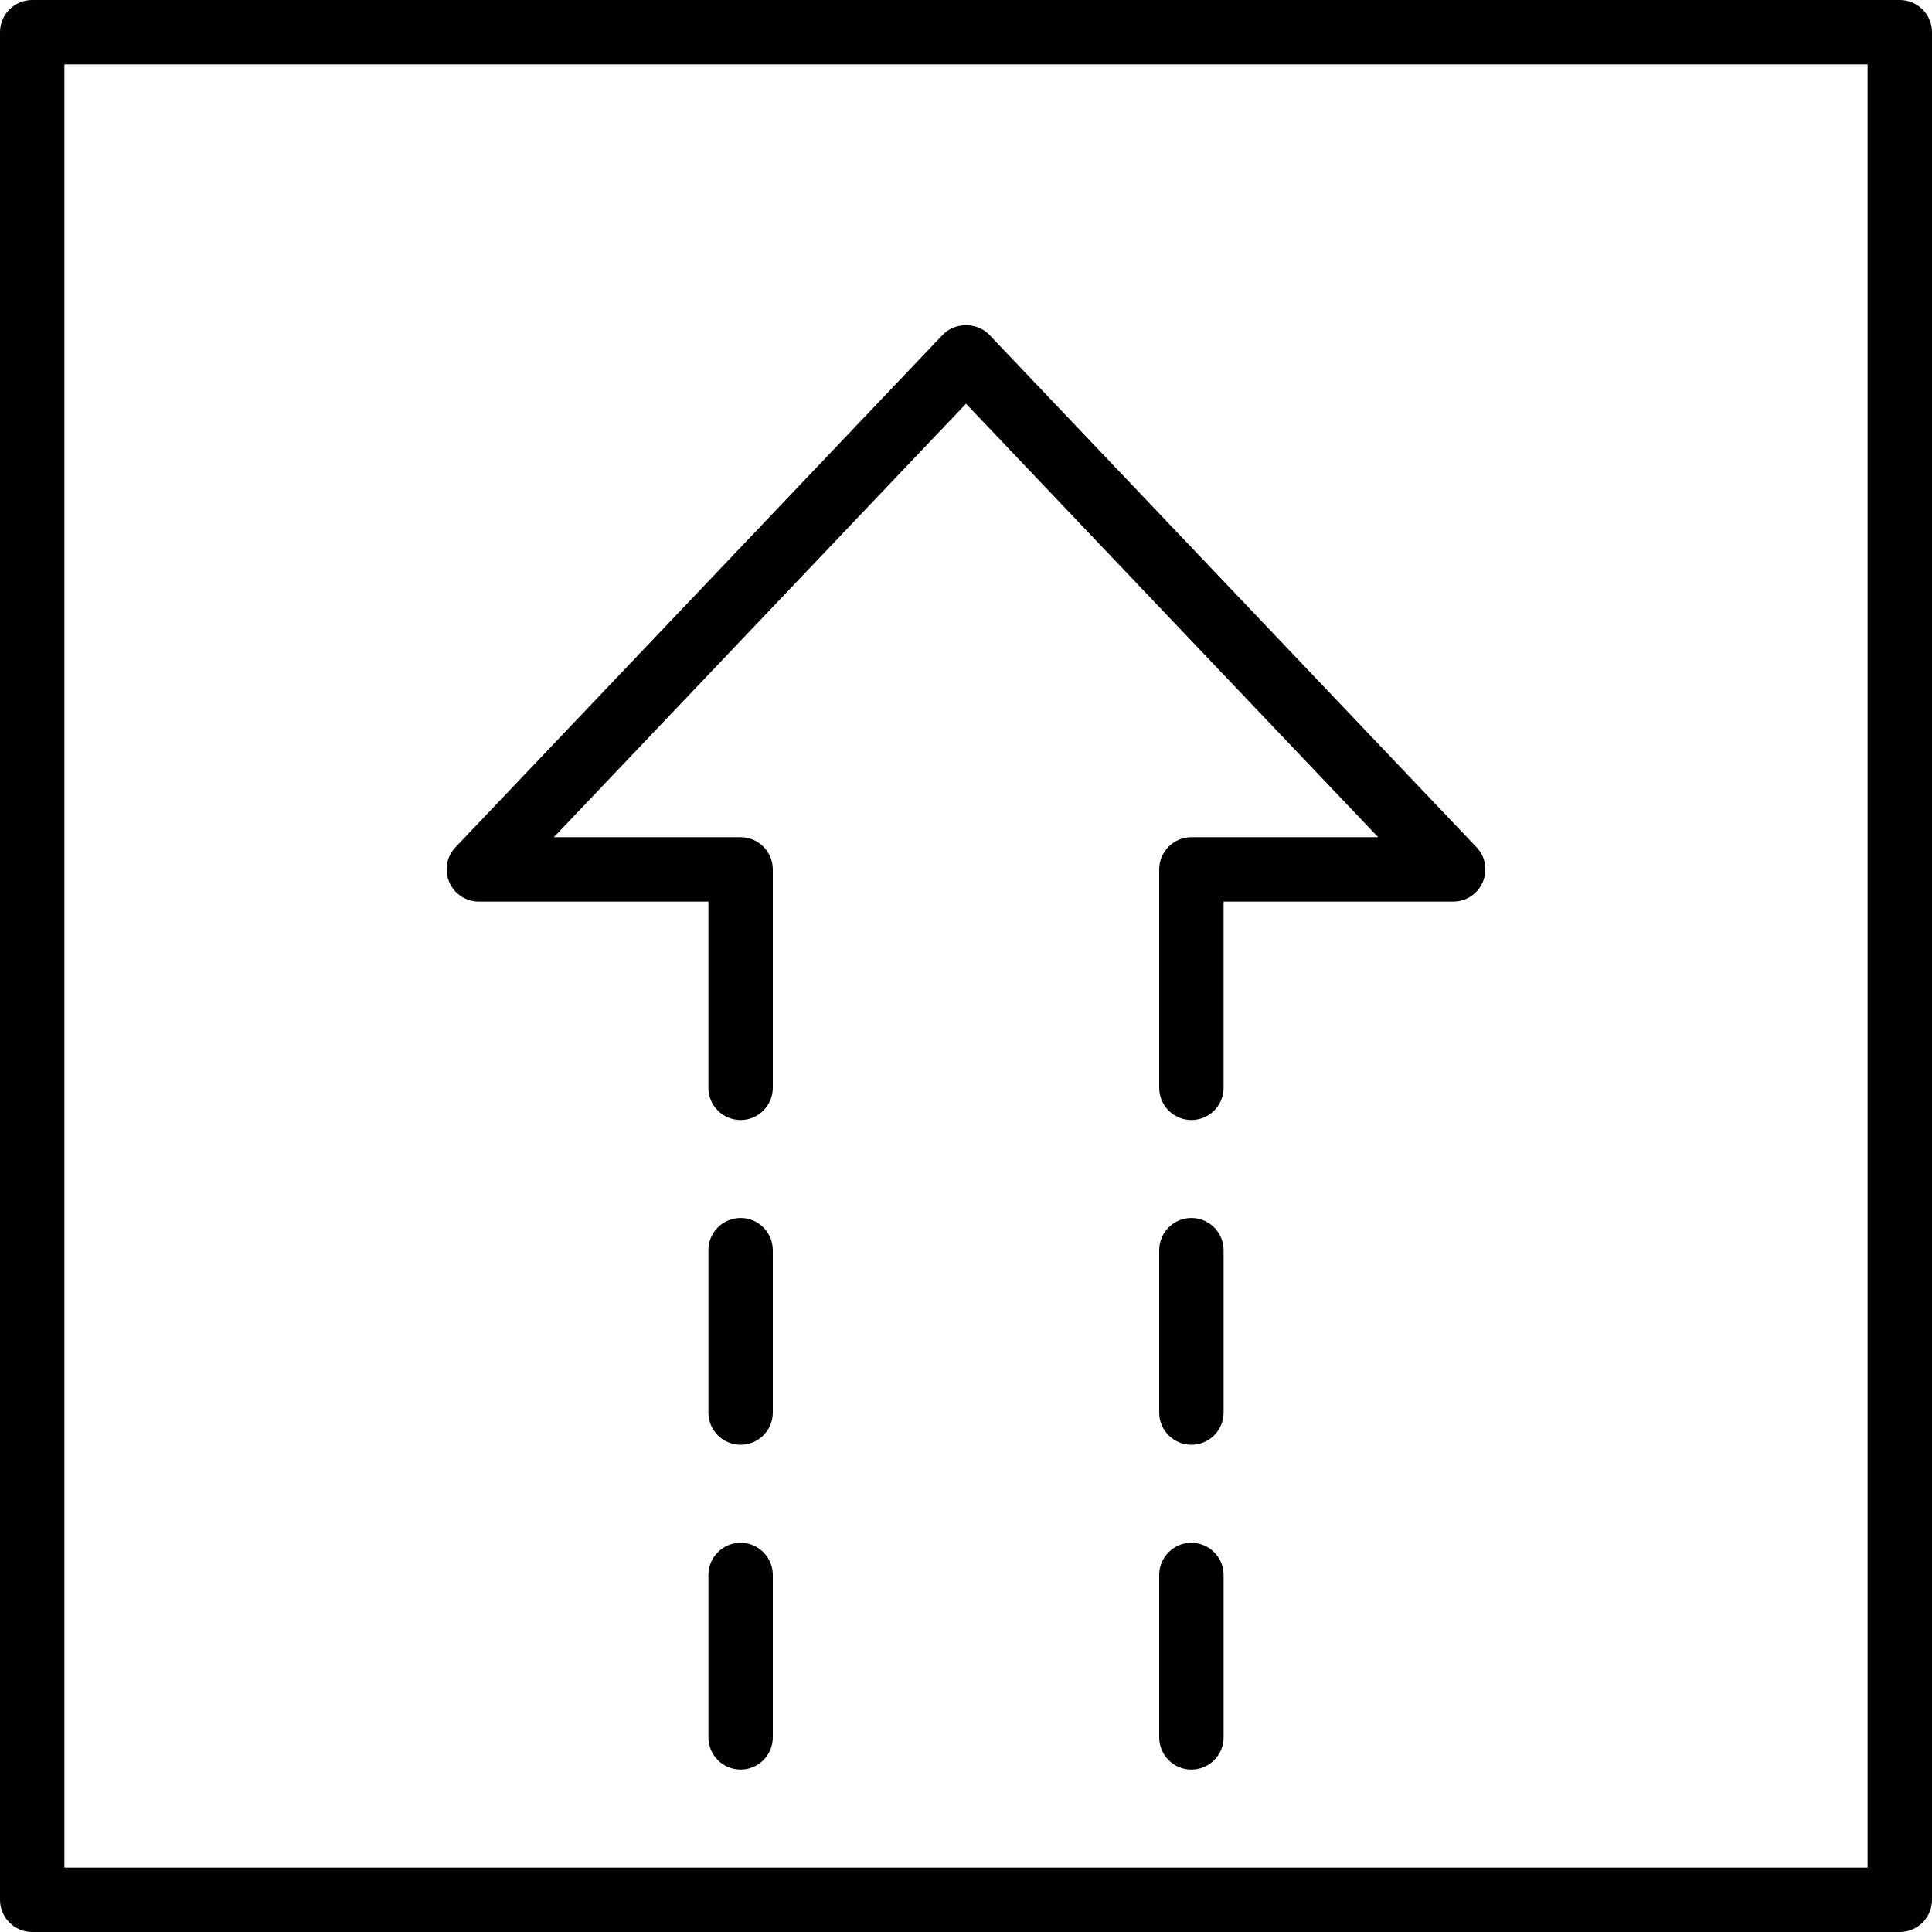 <?xml version="1.0" encoding="utf-8"?>
<!-- Generator: Adobe Illustrator 17.0.0, SVG Export Plug-In . SVG Version: 6.00 Build 0)  -->
<!DOCTYPE svg PUBLIC "-//W3C//DTD SVG 1.1//EN" "http://www.w3.org/Graphics/SVG/1.1/DTD/svg11.dtd">
<svg version="1.1" id="Layer_1" xmlns="http://www.w3.org/2000/svg" xmlns:xlink="http://www.w3.org/1999/xlink" x="0px" y="0px"
	 width="60px" height="60px" viewBox="0 0 60 60" enable-background="new 0 0 60 60" xml:space="preserve">
<g>
	<path fill="#010101" d="M14.87,28H22v5.783c0,0.552,0.448,1,1,1s1-0.448,1-1V27c0-0.552-0.448-1-1-1h-5.8L30,12.538L42.8,26H37
		c-0.552,0-1,0.448-1,1v6.783c0,0.552,0.448,1,1,1s1-0.448,1-1V28h7.13c0.4,0,0.761-0.238,0.919-0.605
		c0.158-0.368,0.082-0.794-0.194-1.084l-15.13-15.913c-0.377-0.397-1.072-0.397-1.449,0l-15.13,15.913
		c-0.276,0.29-0.352,0.716-0.194,1.084C14.108,27.762,14.47,28,14.87,28z"/>
	<path fill="#010101" d="M23,37.826c-0.552,0-1,0.448-1,1v5.043c0,0.552,0.448,1,1,1s1-0.448,1-1v-5.043
		C24,38.274,23.552,37.826,23,37.826z"/>
	<path fill="#010101" d="M37,37.826c-0.552,0-1,0.448-1,1v5.043c0,0.552,0.448,1,1,1s1-0.448,1-1v-5.043
		C38,38.274,37.552,37.826,37,37.826z"/>
	<path fill="#010101" d="M23,47.913c-0.552,0-1,0.448-1,1v5.043c0,0.552,0.448,1,1,1s1-0.448,1-1v-5.043
		C24,48.361,23.552,47.913,23,47.913z"/>
	<path fill="#010101" d="M37,47.913c-0.552,0-1,0.448-1,1v5.043c0,0.552,0.448,1,1,1s1-0.448,1-1v-5.043
		C38,48.361,37.552,47.913,37,47.913z"/>
	<path fill="#010101" d="M59,0H1C0.448,0,0,0.448,0,1v58c0,0.552,0.448,1,1,1h58c0.552,0,1-0.448,1-1V1C60,0.448,59.552,0,59,0z
		 M58,58H2V2h56V58z"/>
</g>
</svg>

